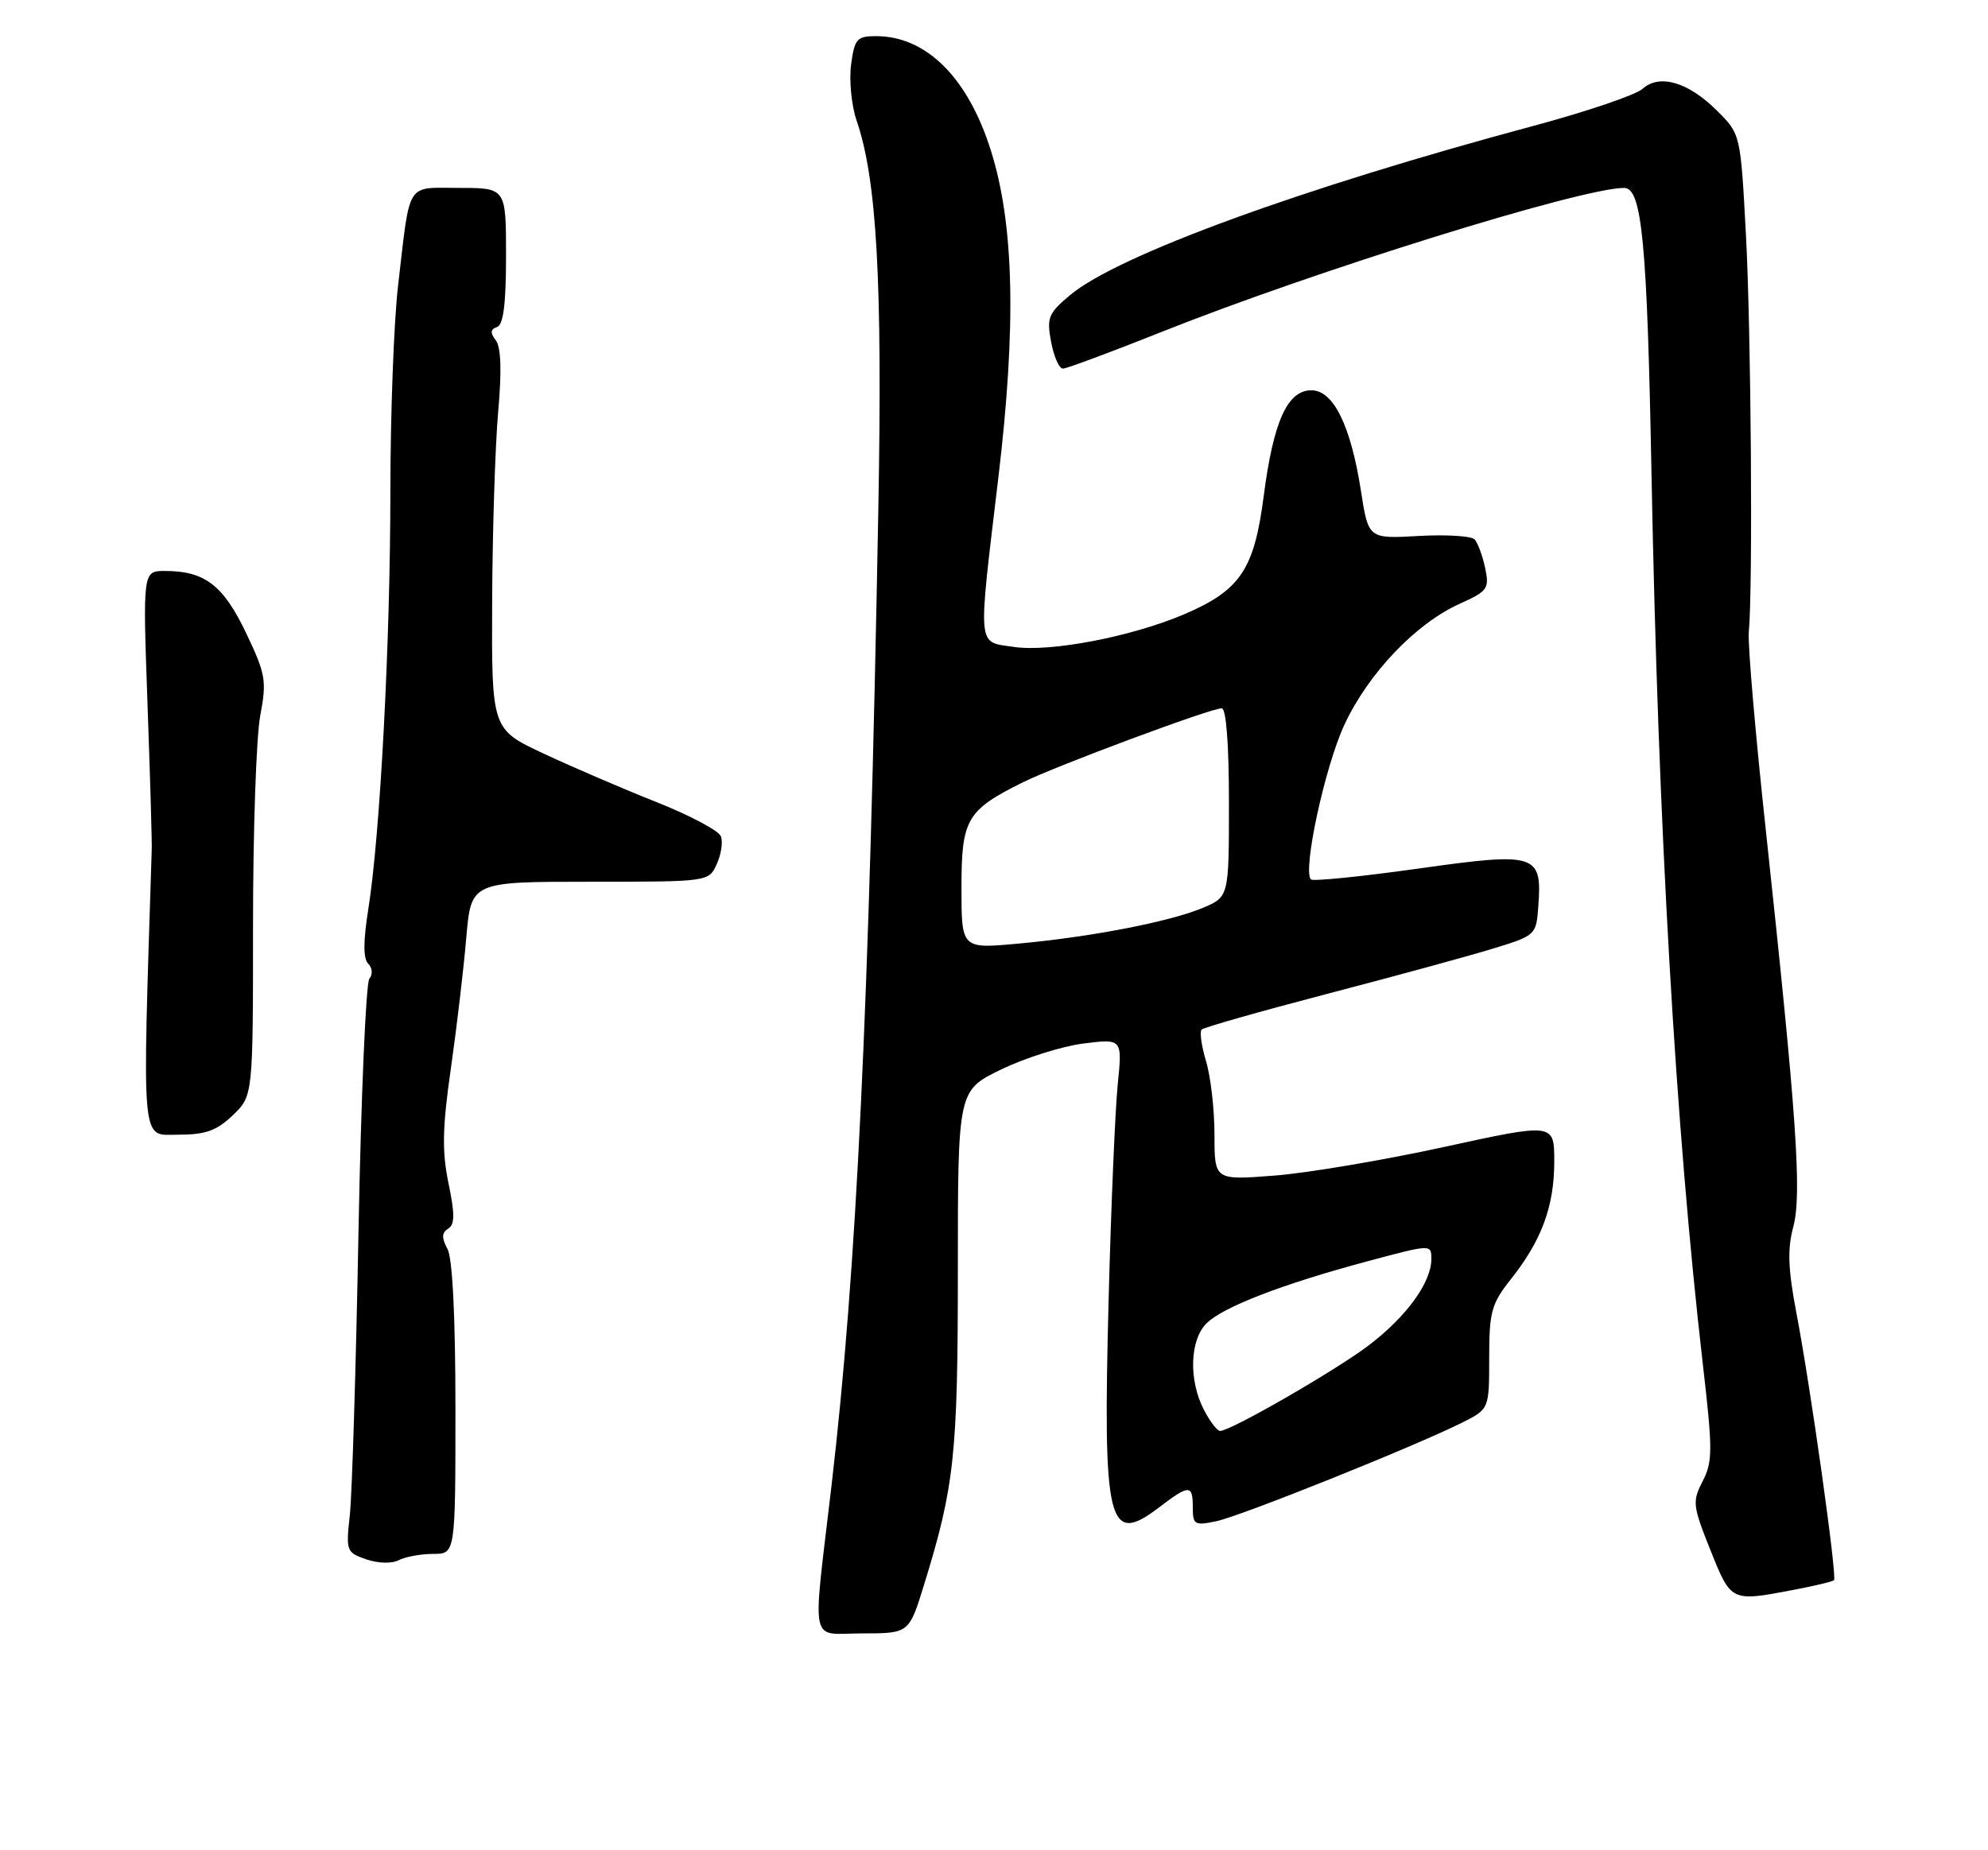 <?xml version="1.0" encoding="UTF-8" standalone="no"?>
<!DOCTYPE svg PUBLIC "-//W3C//DTD SVG 1.1//EN" "http://www.w3.org/Graphics/SVG/1.1/DTD/svg11.dtd" >
<svg xmlns="http://www.w3.org/2000/svg" xmlns:xlink="http://www.w3.org/1999/xlink" version="1.1" viewBox="0 0 275 256">
 <g >
 <path fill="currentColor"
d=" M 127.83 219.25 C 132.03 205.66 132.50 201.26 132.50 175.69 C 132.50 150.88 132.50 150.88 138.50 147.97 C 141.80 146.37 146.92 144.76 149.88 144.38 C 155.26 143.71 155.26 143.71 154.61 150.10 C 154.26 153.62 153.69 166.93 153.36 179.68 C 152.54 210.94 153.26 213.95 160.30 208.59 C 164.52 205.37 165.00 205.37 165.00 208.58 C 165.00 210.96 165.25 211.11 168.25 210.48 C 171.62 209.78 195.68 200.13 202.25 196.84 C 206.00 194.96 206.00 194.96 206.00 187.87 C 206.00 181.50 206.30 180.40 209.01 176.98 C 213.26 171.62 215.00 166.90 215.00 160.72 C 215.00 155.37 215.00 155.37 199.75 158.70 C 191.36 160.53 180.79 162.32 176.25 162.66 C 168.00 163.30 168.00 163.30 168.00 157.01 C 168.00 153.56 167.48 148.99 166.84 146.86 C 166.20 144.73 165.92 142.75 166.22 142.45 C 166.51 142.16 174.34 139.93 183.63 137.50 C 192.91 135.08 203.20 132.27 206.50 131.26 C 212.42 129.45 212.50 129.38 212.79 125.46 C 213.34 118.12 212.58 117.87 196.18 120.18 C 188.31 121.29 181.63 121.96 181.34 121.68 C 180.16 120.49 183.28 106.05 185.97 100.28 C 189.28 93.16 195.85 86.27 201.92 83.54 C 205.80 81.79 206.04 81.45 205.44 78.58 C 205.08 76.89 204.42 75.11 203.98 74.63 C 203.53 74.16 200.04 73.94 196.23 74.16 C 189.29 74.55 189.29 74.55 188.26 67.92 C 186.86 58.90 184.45 54.00 181.41 54.00 C 178.09 54.00 176.15 58.30 174.81 68.62 C 173.50 78.78 171.59 81.64 163.91 84.95 C 156.62 88.08 145.31 90.26 140.25 89.51 C 135.11 88.75 135.24 90.12 138.10 66.11 C 140.61 45.08 140.29 31.01 137.06 20.80 C 133.89 10.73 128.13 5.00 121.18 5.00 C 118.54 5.00 118.21 5.37 117.73 8.95 C 117.44 11.13 117.79 14.62 118.50 16.70 C 121.29 24.83 122.08 38.92 121.50 70.37 C 120.23 139.62 118.50 175.79 115.03 205.50 C 112.36 228.32 111.89 226.00 119.23 226.00 C 125.75 226.00 125.75 226.00 127.83 219.25 Z  M 248.04 219.99 C 250.96 219.44 253.50 218.83 253.70 218.64 C 254.15 218.19 250.44 191.78 248.49 181.63 C 247.34 175.59 247.24 172.83 248.06 169.77 C 249.28 165.24 248.53 154.44 244.28 115.00 C 242.82 101.53 241.76 89.15 241.91 87.50 C 242.49 81.37 242.23 45.70 241.51 32.37 C 240.77 18.57 240.77 18.57 237.55 15.35 C 233.55 11.35 229.57 10.18 227.21 12.29 C 226.27 13.14 219.43 15.46 212.00 17.45 C 180.04 26.03 154.66 35.30 148.05 40.81 C 145.01 43.35 144.77 43.95 145.40 47.31 C 145.78 49.34 146.51 51.00 147.03 51.00 C 147.55 51.00 153.67 48.72 160.64 45.94 C 181.86 37.48 218.67 26.02 224.67 26.00 C 227.13 26.00 227.85 33.51 228.45 65.50 C 229.37 114.21 231.77 155.89 235.55 188.73 C 236.93 200.64 236.92 202.25 235.53 204.94 C 234.08 207.75 234.14 208.33 236.60 214.47 C 239.47 221.64 239.43 221.63 248.04 219.99 Z  M 59.93 215.00 C 63.00 215.00 63.00 215.00 63.00 194.93 C 63.00 182.22 62.60 174.11 61.90 172.81 C 61.07 171.27 61.10 170.56 61.99 170.00 C 62.92 169.43 62.93 167.99 62.04 163.71 C 61.13 159.30 61.19 156.05 62.37 147.83 C 63.18 142.15 64.14 134.01 64.50 129.75 C 65.17 122.00 65.17 122.00 81.61 122.00 C 98.04 122.00 98.04 122.00 99.15 119.56 C 99.76 118.22 100.02 116.49 99.72 115.71 C 99.42 114.93 95.42 112.81 90.84 110.99 C 86.25 109.17 79.24 106.16 75.25 104.29 C 68.00 100.91 68.00 100.91 68.08 83.20 C 68.12 73.47 68.50 61.67 68.91 57.00 C 69.42 51.32 69.31 48.03 68.58 47.09 C 67.79 46.05 67.83 45.56 68.75 45.25 C 69.63 44.96 70.00 42.06 70.00 35.42 C 70.00 26.00 70.00 26.00 63.52 26.00 C 56.06 26.00 56.78 24.85 55.06 39.57 C 54.48 44.55 54.00 57.38 54.00 68.07 C 53.99 88.97 52.59 115.55 50.93 125.91 C 50.24 130.26 50.24 132.64 50.93 133.33 C 51.52 133.92 51.58 134.81 51.09 135.43 C 50.62 136.02 49.94 151.80 49.59 170.50 C 49.24 189.20 48.70 206.81 48.39 209.64 C 47.84 214.59 47.92 214.81 50.66 215.75 C 52.31 216.32 54.21 216.37 55.18 215.86 C 56.11 215.39 58.25 215.00 59.93 215.00 Z  M 32.20 154.31 C 35.00 151.63 35.00 151.63 35.00 127.95 C 35.00 114.93 35.45 101.91 36.00 99.02 C 36.91 94.18 36.76 93.28 34.03 87.56 C 30.88 80.96 28.31 79.00 22.83 79.00 C 19.75 79.00 19.75 79.00 20.40 97.25 C 20.76 107.29 21.03 116.40 20.99 117.50 C 19.67 159.29 19.46 157.00 24.62 157.00 C 28.44 157.00 29.95 156.46 32.20 154.31 Z  M 166.53 195.05 C 164.41 190.96 164.58 185.42 166.89 183.11 C 169.16 180.84 177.40 177.66 189.25 174.49 C 197.99 172.15 198.00 172.15 198.00 174.20 C 198.00 177.44 194.56 182.18 189.32 186.16 C 184.71 189.65 170.29 197.96 168.78 197.99 C 168.38 197.99 167.36 196.67 166.53 195.05 Z  M 133.00 122.81 C 133.00 113.33 133.71 112.11 141.50 108.24 C 146.05 105.98 167.47 98.00 169.00 98.00 C 169.62 98.00 170.00 102.98 170.00 111.05 C 170.00 124.10 170.00 124.10 166.35 125.63 C 161.75 127.55 150.81 129.66 140.75 130.57 C 133.00 131.28 133.00 131.28 133.00 122.81 Z "/>
</g>
</svg>